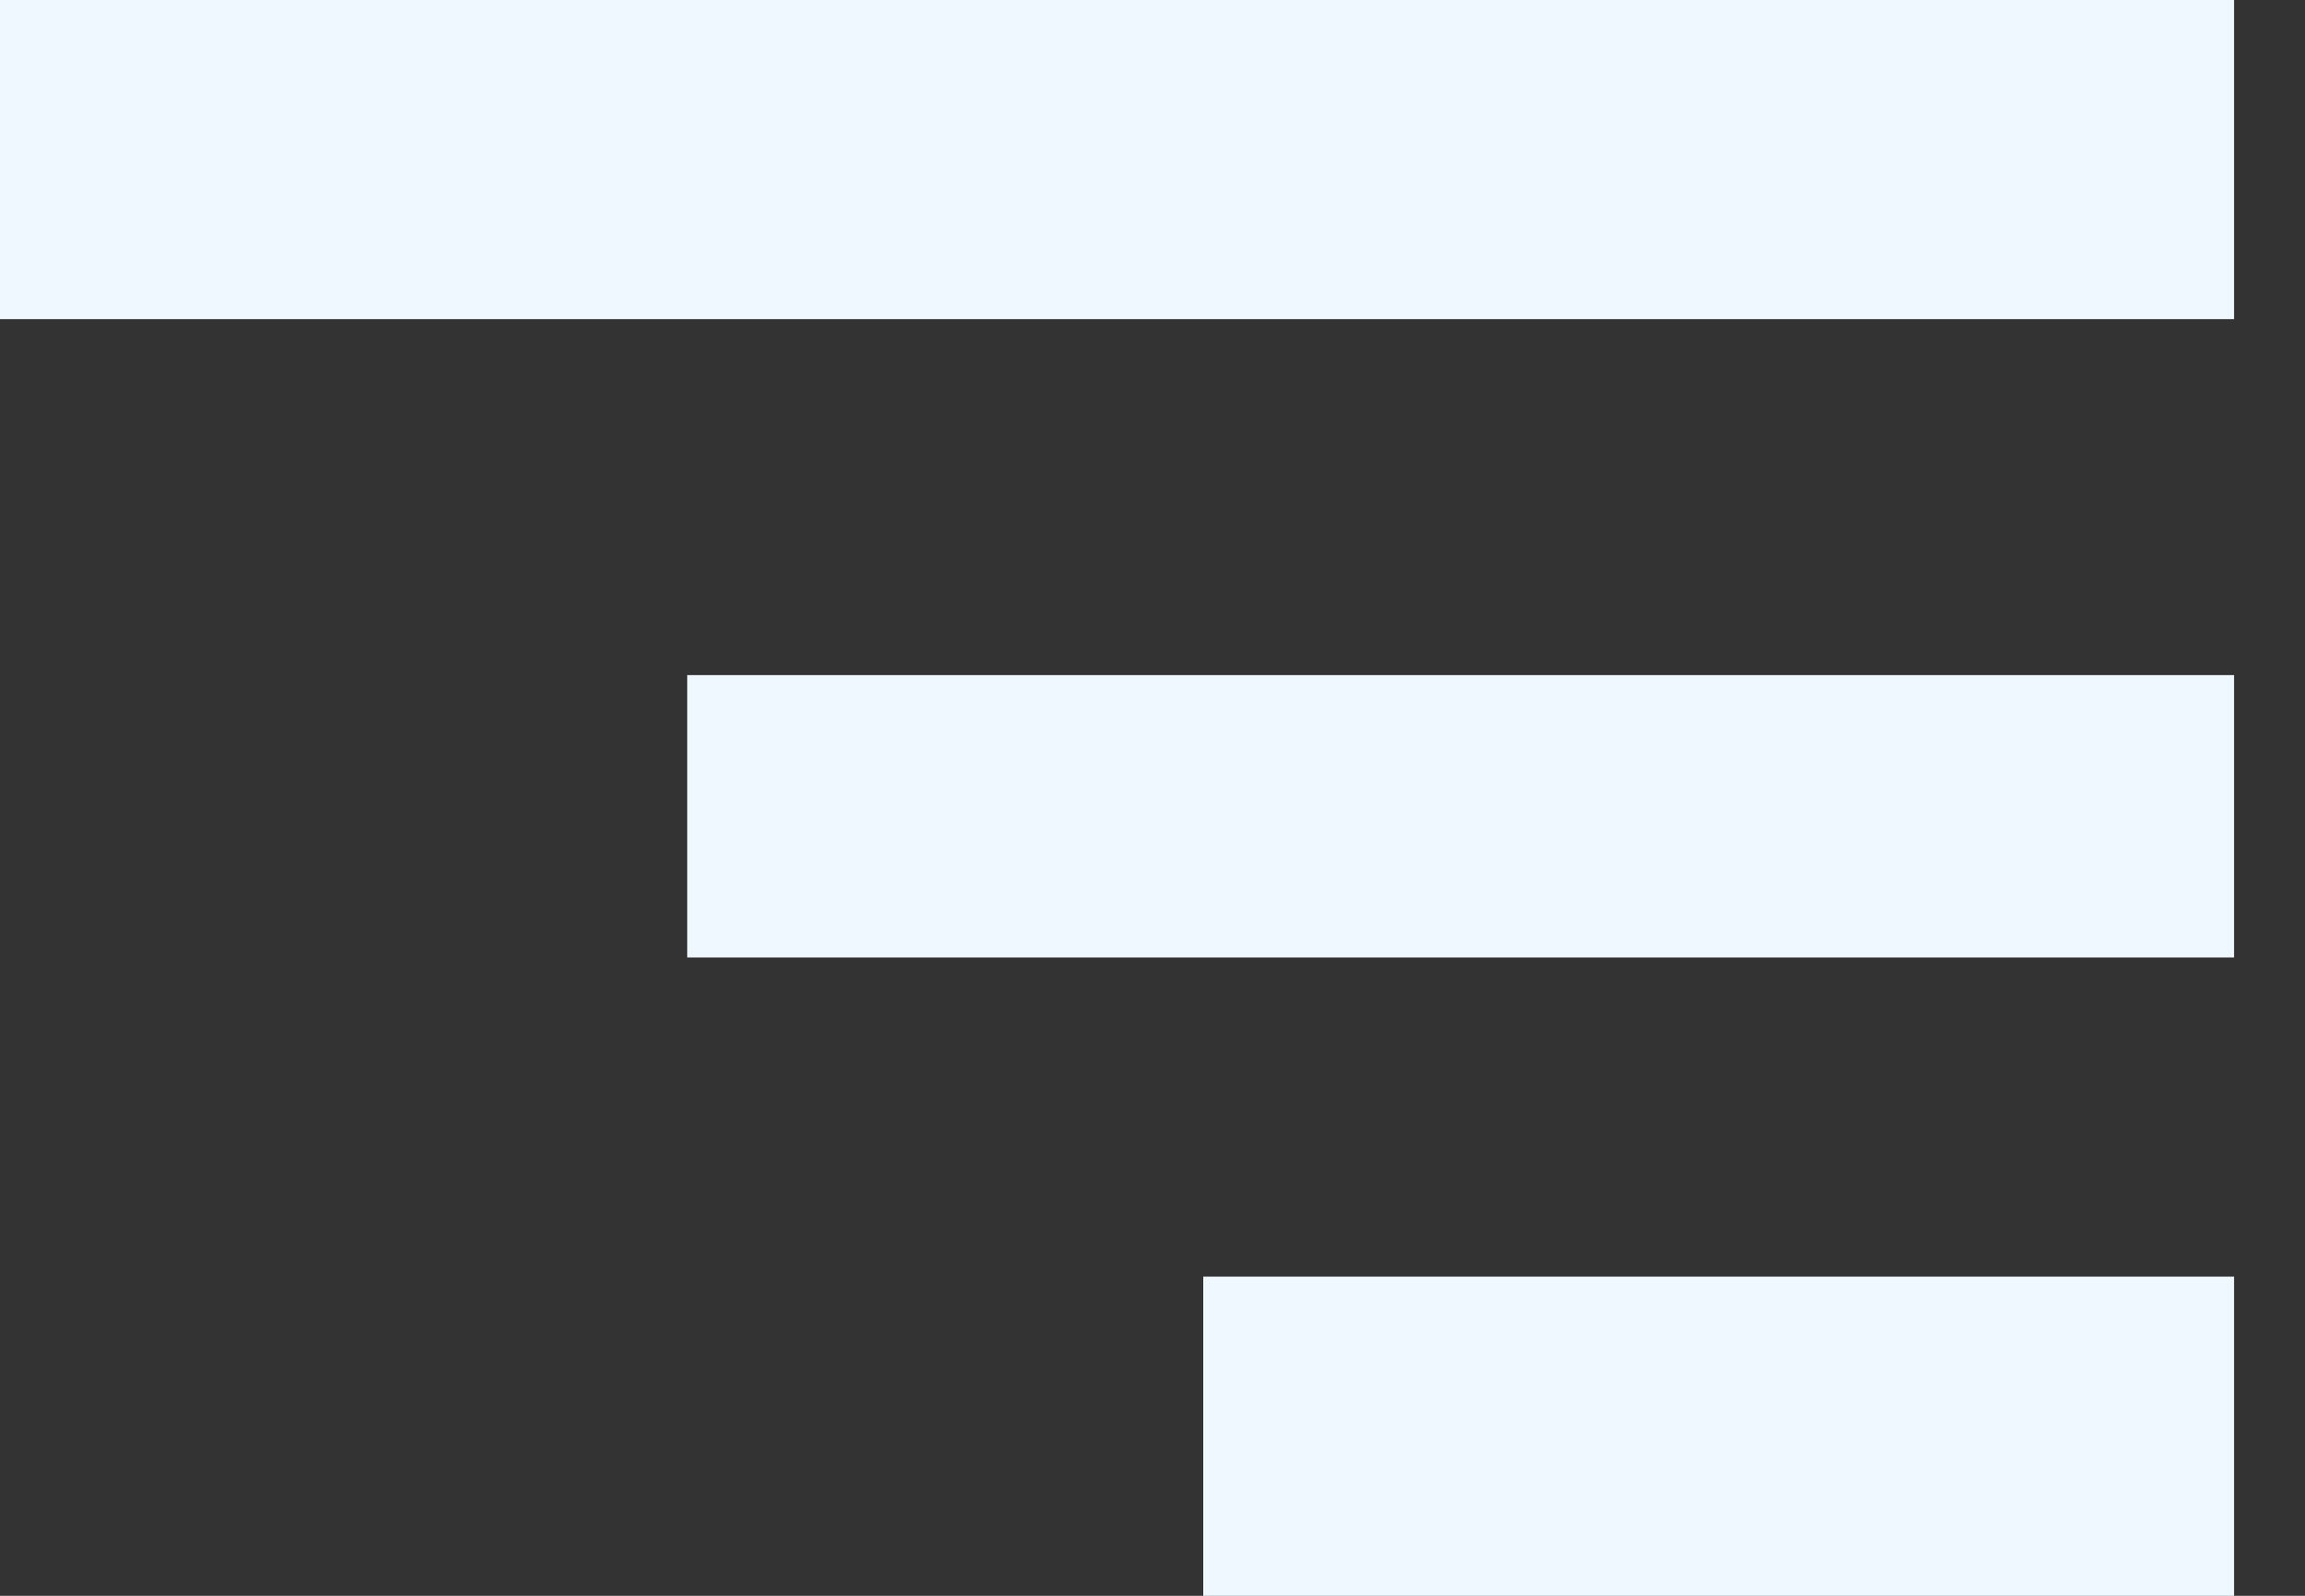 <svg width="26" height="18" viewBox="0 0 26 18" fill="none" xmlns="http://www.w3.org/2000/svg">
<rect x="0" y="0" width="26" height="18" fill="#333333" stroke="none"/>
<path d="M0 3.6H25.2V4.76837e-07H0V3.6ZM7.752 10.8L25.2 10.8V7.615H7.752V10.8ZM13.572 18H25.2V14.4H13.572V18Z" fill="#F0F8FF"/>
</svg>
